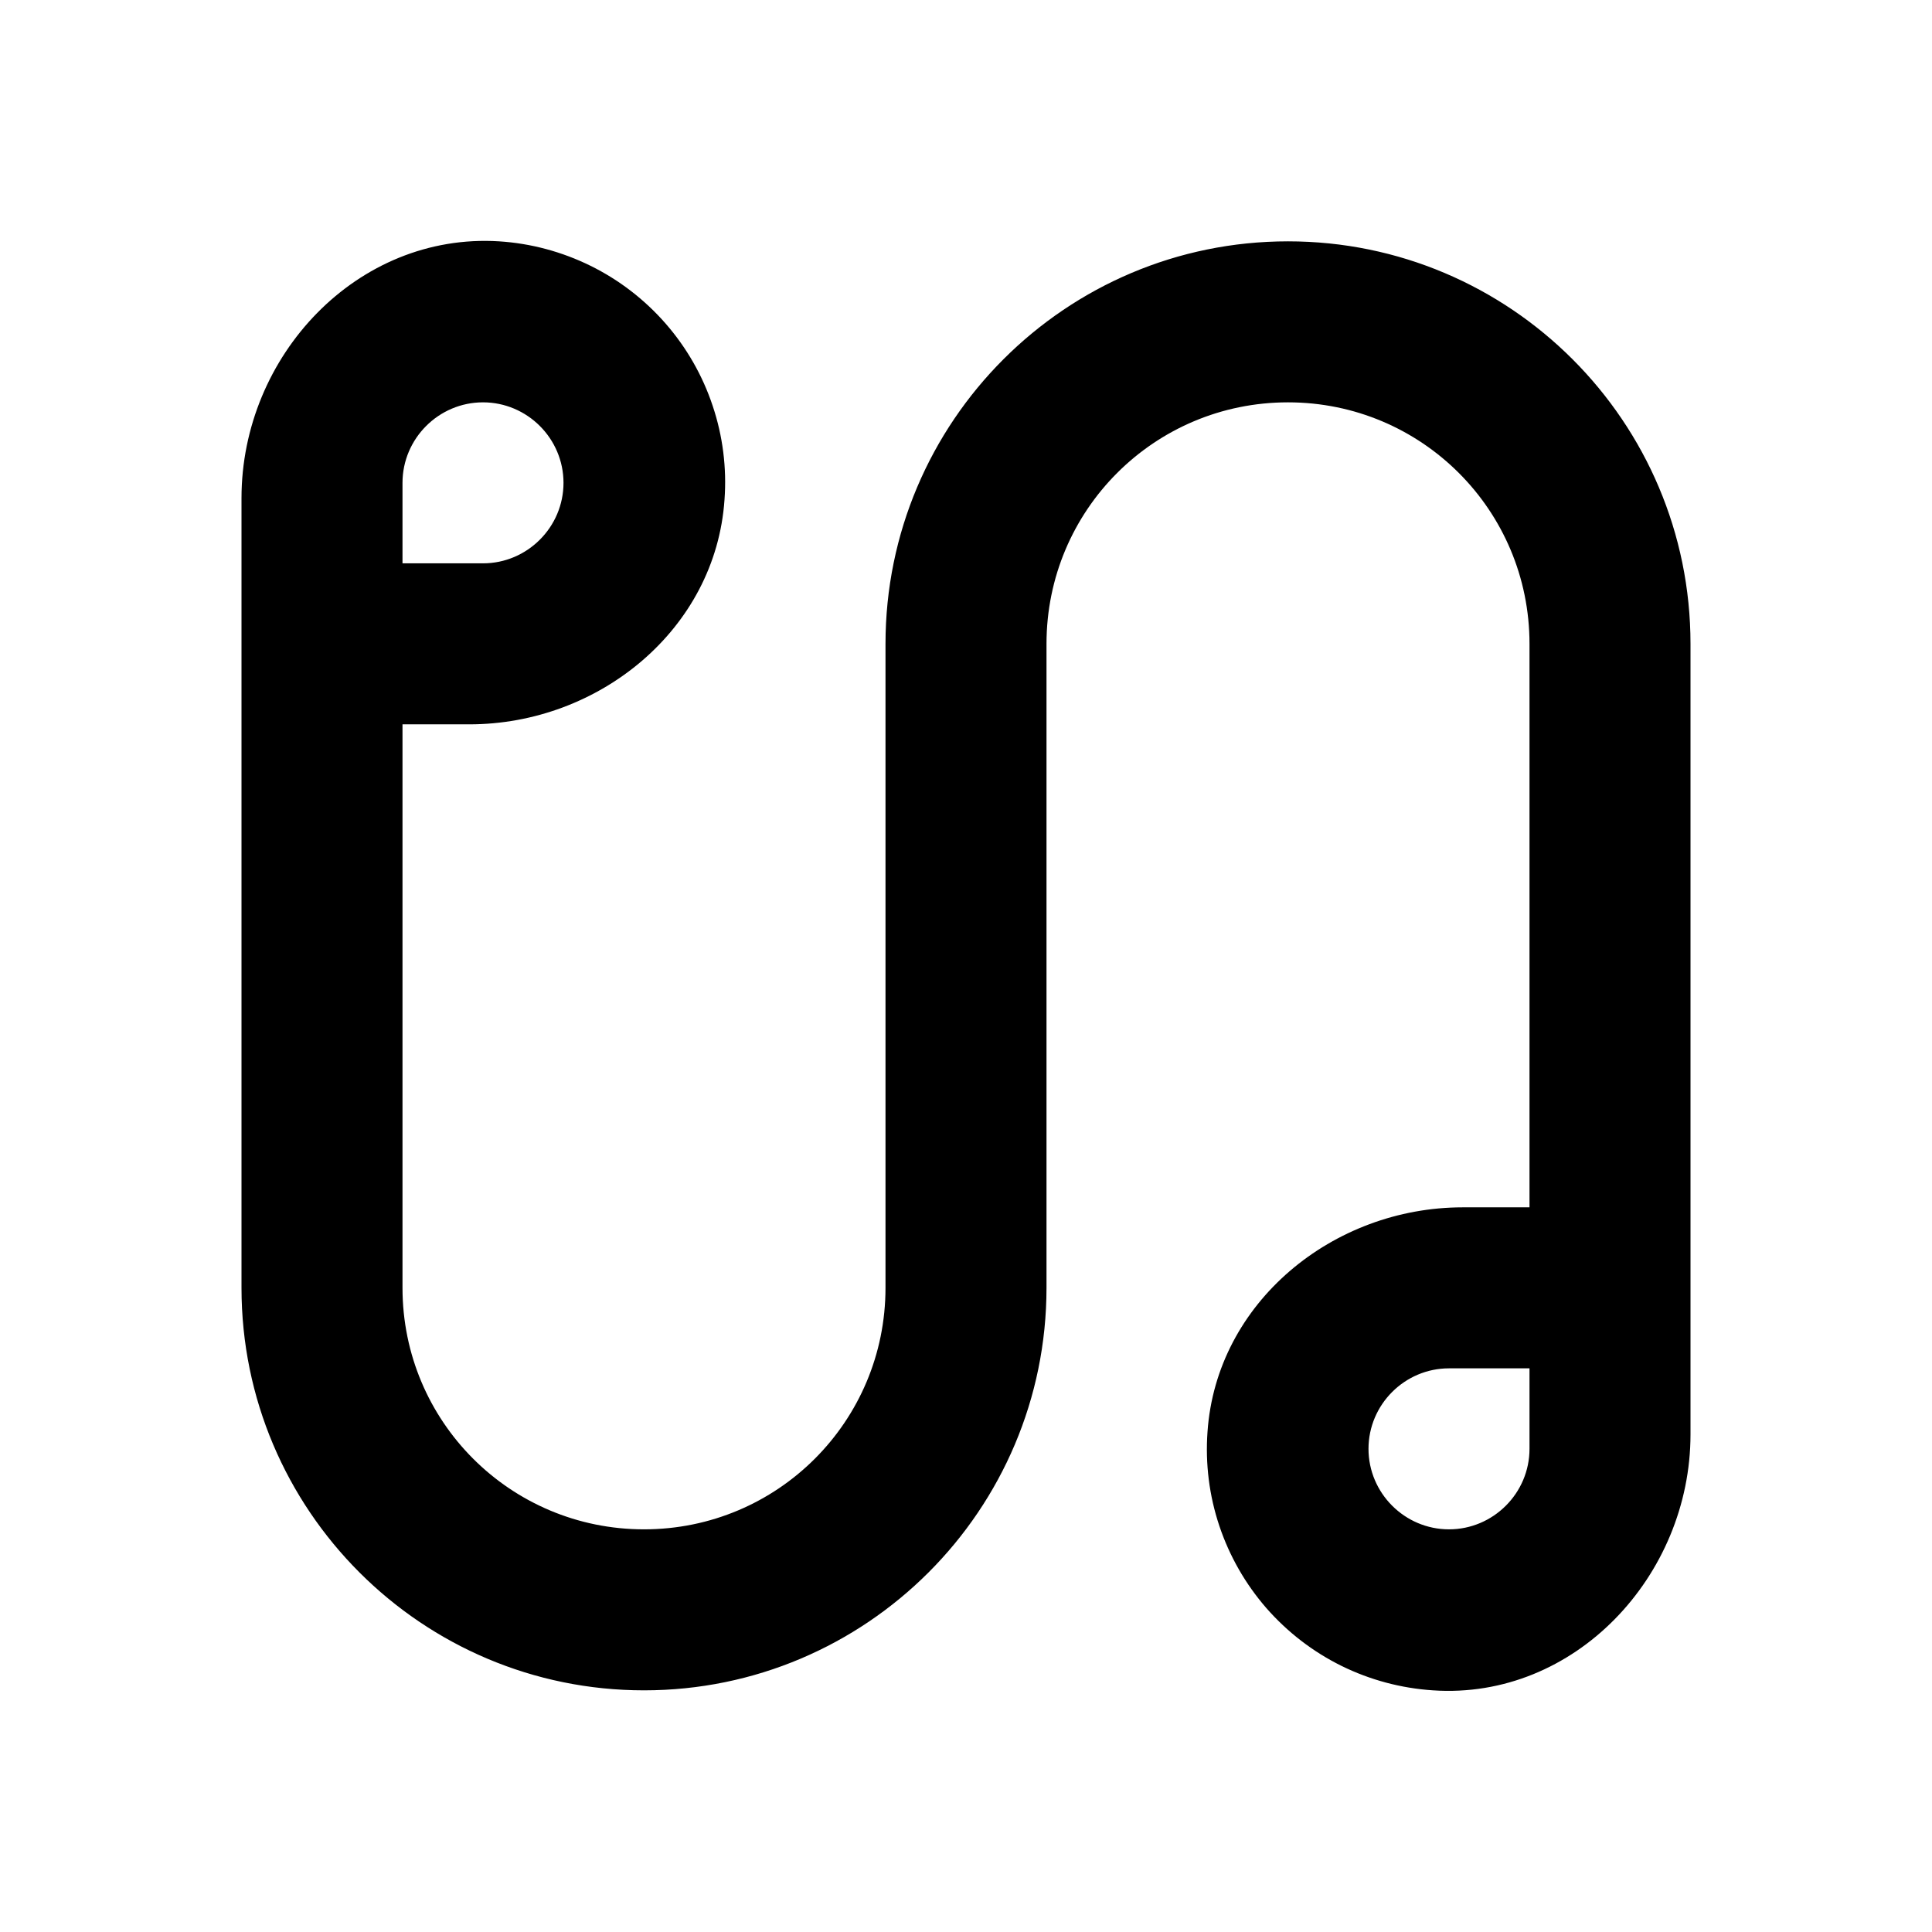 <svg width="24" height="24" viewBox="0 0 24 24" fill="none" xmlns="http://www.w3.org/2000/svg">
<path d="M16 2.998C13.24 2.998 11 5.238 11 7.998V15.998C11 17.658 9.66 18.998 8 18.998C6.34 18.998 5 17.658 5 15.998V8.998H5.83C7.44 8.998 8.89 7.818 9 6.208C9.029 5.813 8.979 5.416 8.853 5.041C8.728 4.665 8.529 4.318 8.269 4.02C8.008 3.721 7.691 3.477 7.336 3.302C6.981 3.127 6.595 3.023 6.2 2.998C4.44 2.888 3 4.418 3 6.188V15.998C3 18.758 5.24 20.998 8 20.998C10.76 20.998 13 18.758 13 15.998V7.998C13 6.338 14.34 4.998 16 4.998C17.66 4.998 19 6.338 19 7.998V14.998H18.17C16.56 14.998 15.11 16.178 15 17.788C14.972 18.183 15.021 18.579 15.147 18.955C15.273 19.331 15.471 19.677 15.731 19.976C15.992 20.274 16.308 20.518 16.664 20.694C17.019 20.869 17.405 20.972 17.8 20.998C19.56 21.118 21 19.578 21 17.818V7.998C21 5.238 18.76 2.998 16 2.998ZM5 5.998C5 5.448 5.45 4.998 6 4.998C6.55 4.998 7 5.448 7 5.998C7 6.548 6.55 6.998 6 6.998H5V5.998ZM19 17.998C19 18.548 18.55 18.998 18 18.998C17.45 18.998 17 18.548 17 17.998C17 17.448 17.45 16.998 18 16.998H19V17.998Z" fill="black"/>
</svg>
